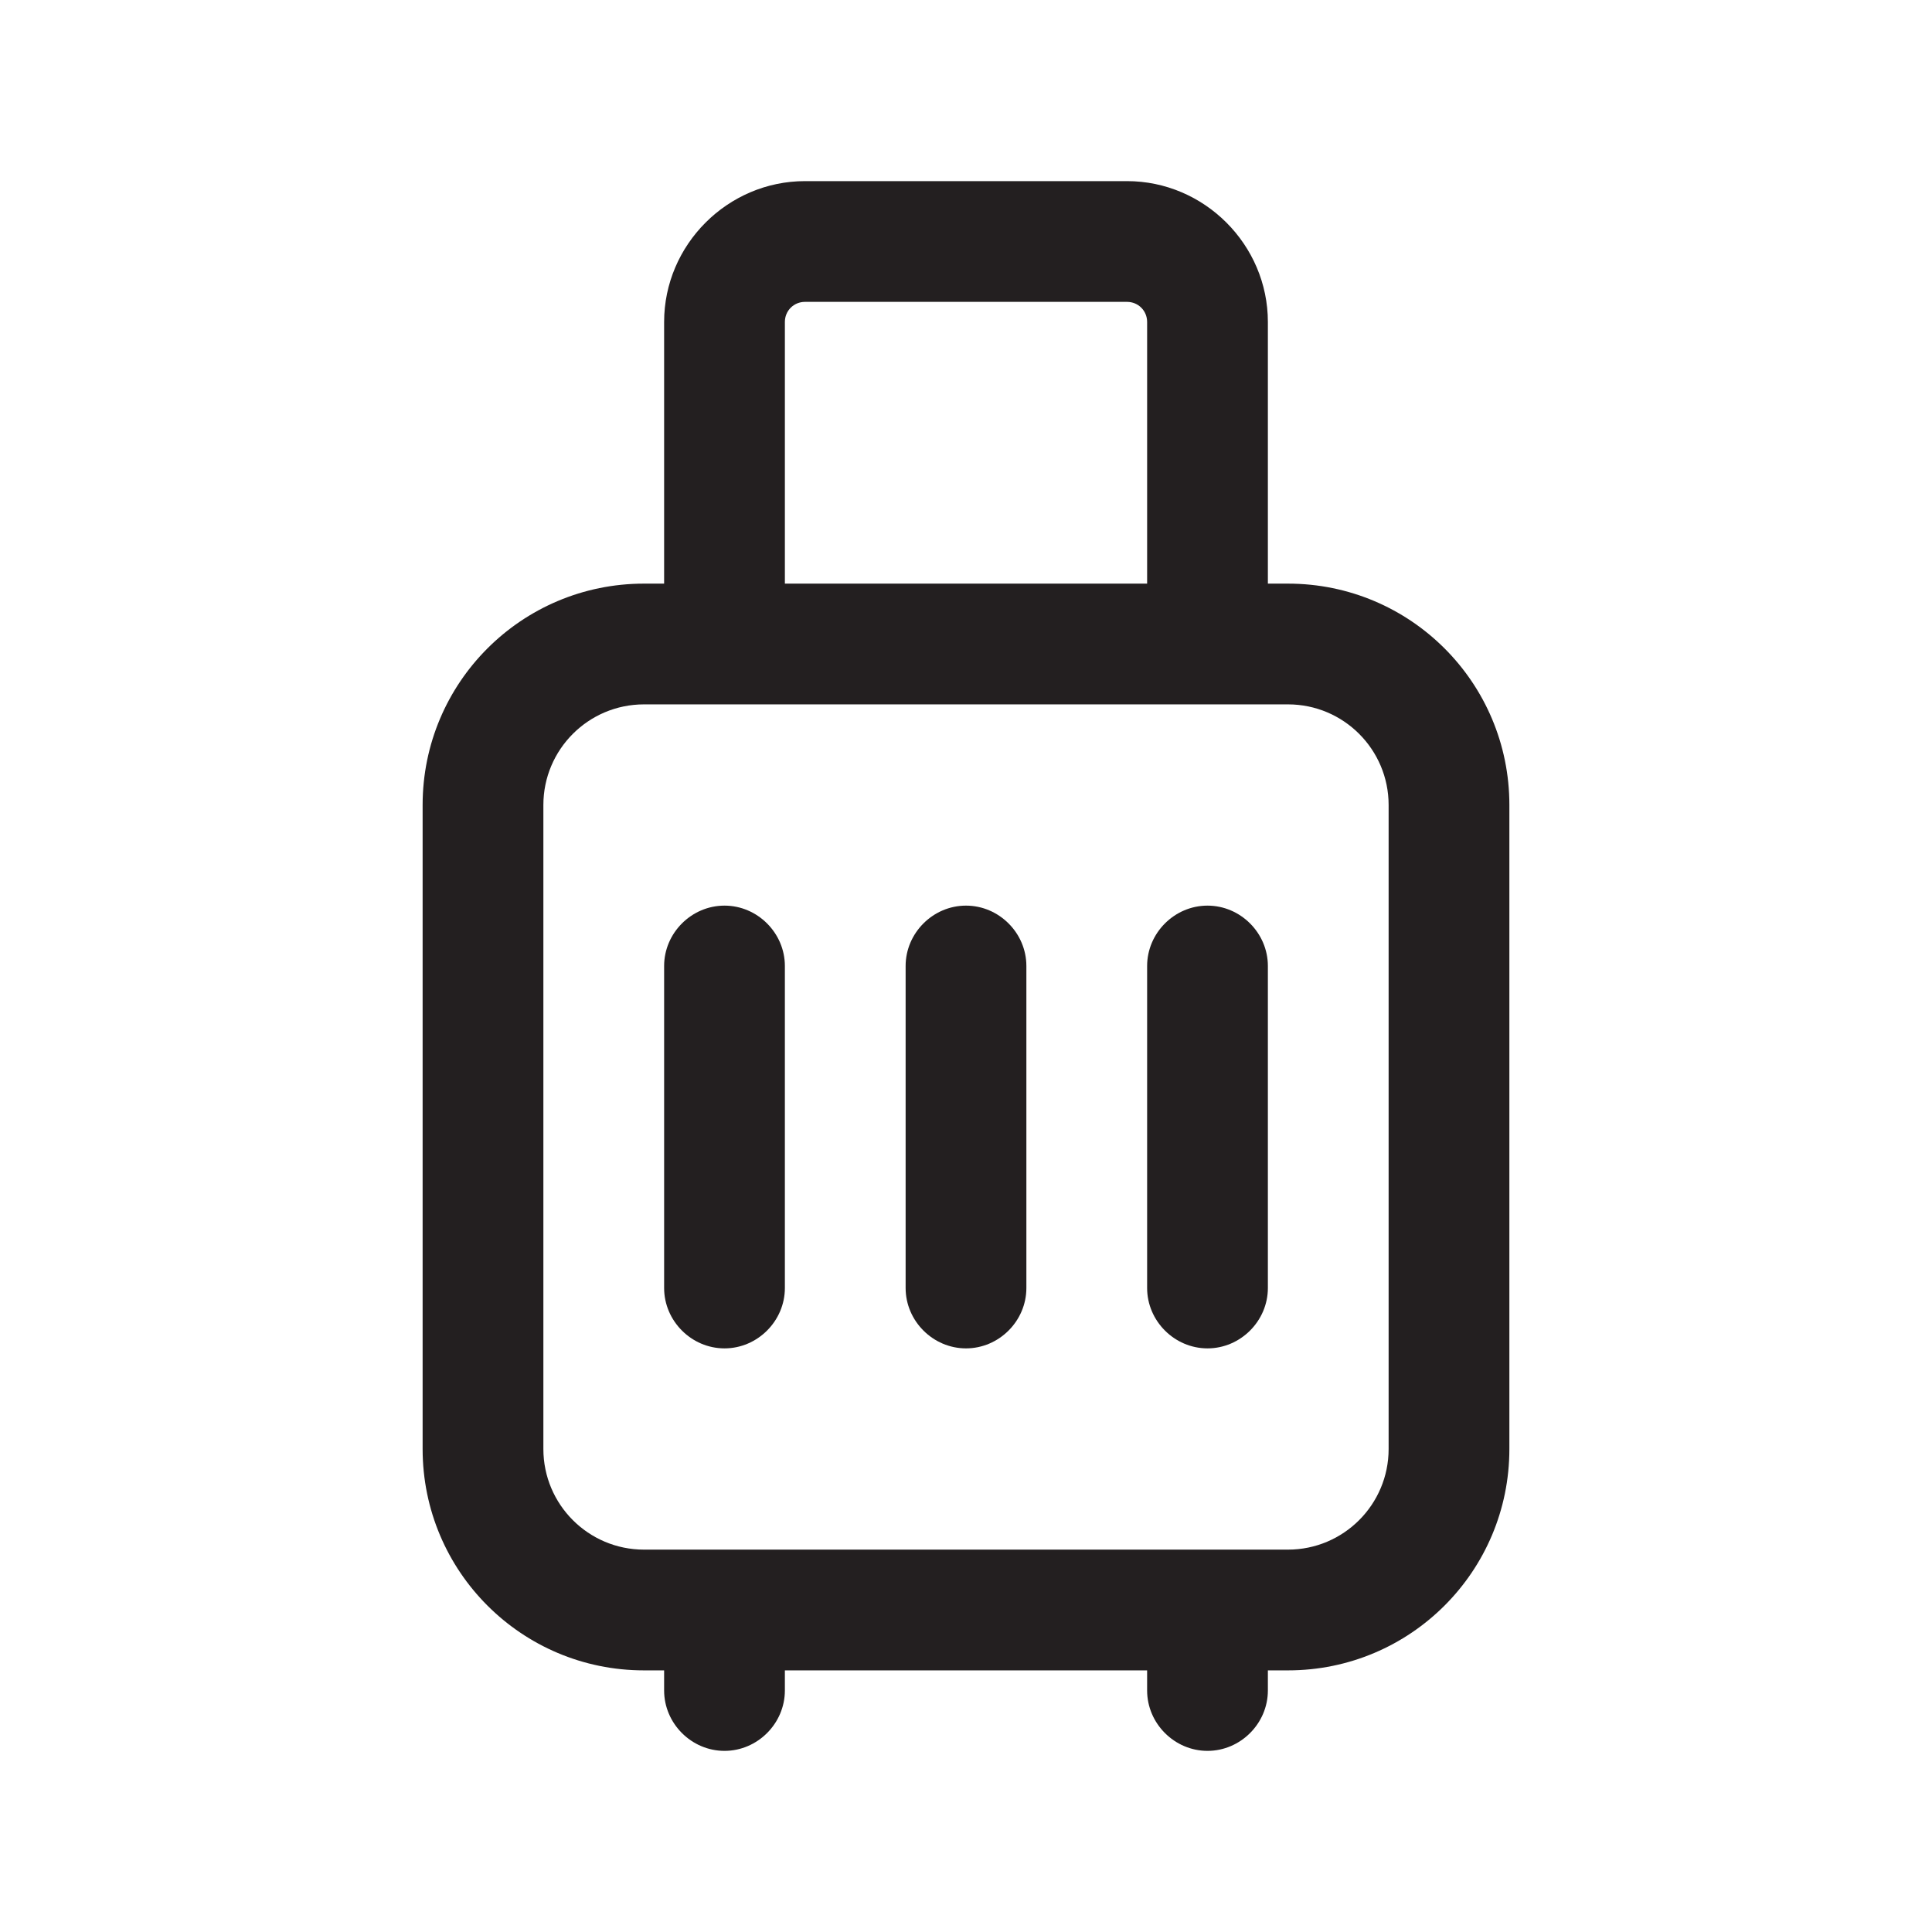 <?xml version="1.0" encoding="UTF-8"?><svg xmlns="http://www.w3.org/2000/svg" viewBox="0 0 24 24"><defs><style>.v{fill:#231f20;}</style></defs><g id="a"/><g id="b"/><g id="c"/><g id="d"/><g id="e"/><g id="f"/><g id="g"/><g id="h"/><g id="i"/><g id="j"/><g id="k"/><g id="l"/><g id="m"/><g id="n"/><g id="o"/><g id="p"><g><path class="v" d="M16,7.25h-.25v-3.25c0-.96-.79-1.75-1.75-1.75h-4c-.96,0-1.75,.79-1.75,1.75v3.25h-.25c-1.52,0-2.75,1.23-2.75,2.75v8c0,1.52,1.23,2.75,2.75,2.75h.25v.25c0,.41,.34,.75,.75,.75s.75-.34,.75-.75v-.25h4.5v.25c0,.41,.34,.75,.75,.75s.75-.34,.75-.75v-.25h.25c1.52,0,2.75-1.23,2.75-2.75V10c0-1.52-1.23-2.75-2.75-2.75Zm-6.25-3.25c0-.14,.11-.25,.25-.25h4c.14,0,.25,.11,.25,.25v3.25h-4.5v-3.25Zm7.5,14c0,.69-.56,1.25-1.25,1.25H8c-.69,0-1.25-.56-1.25-1.25V10c0-.69,.56-1.25,1.25-1.25h8c.69,0,1.25,.56,1.25,1.25v8Z"/><path class="v" d="M9,11.25c-.41,0-.75,.34-.75,.75v4c0,.41,.34,.75,.75,.75s.75-.34,.75-.75v-4c0-.41-.34-.75-.75-.75Z"/><path class="v" d="M15,11.25c-.41,0-.75,.34-.75,.75v4c0,.41,.34,.75,.75,.75s.75-.34,.75-.75v-4c0-.41-.34-.75-.75-.75Z"/><path class="v" d="M12,11.25c-.41,0-.75,.34-.75,.75v4c0,.41,.34,.75,.75,.75s.75-.34,.75-.75v-4c0-.41-.34-.75-.75-.75Z"/></g></g><g id="q"/><g id="r"/><g id="s"/><g id="t"/><g id="u"/></svg>